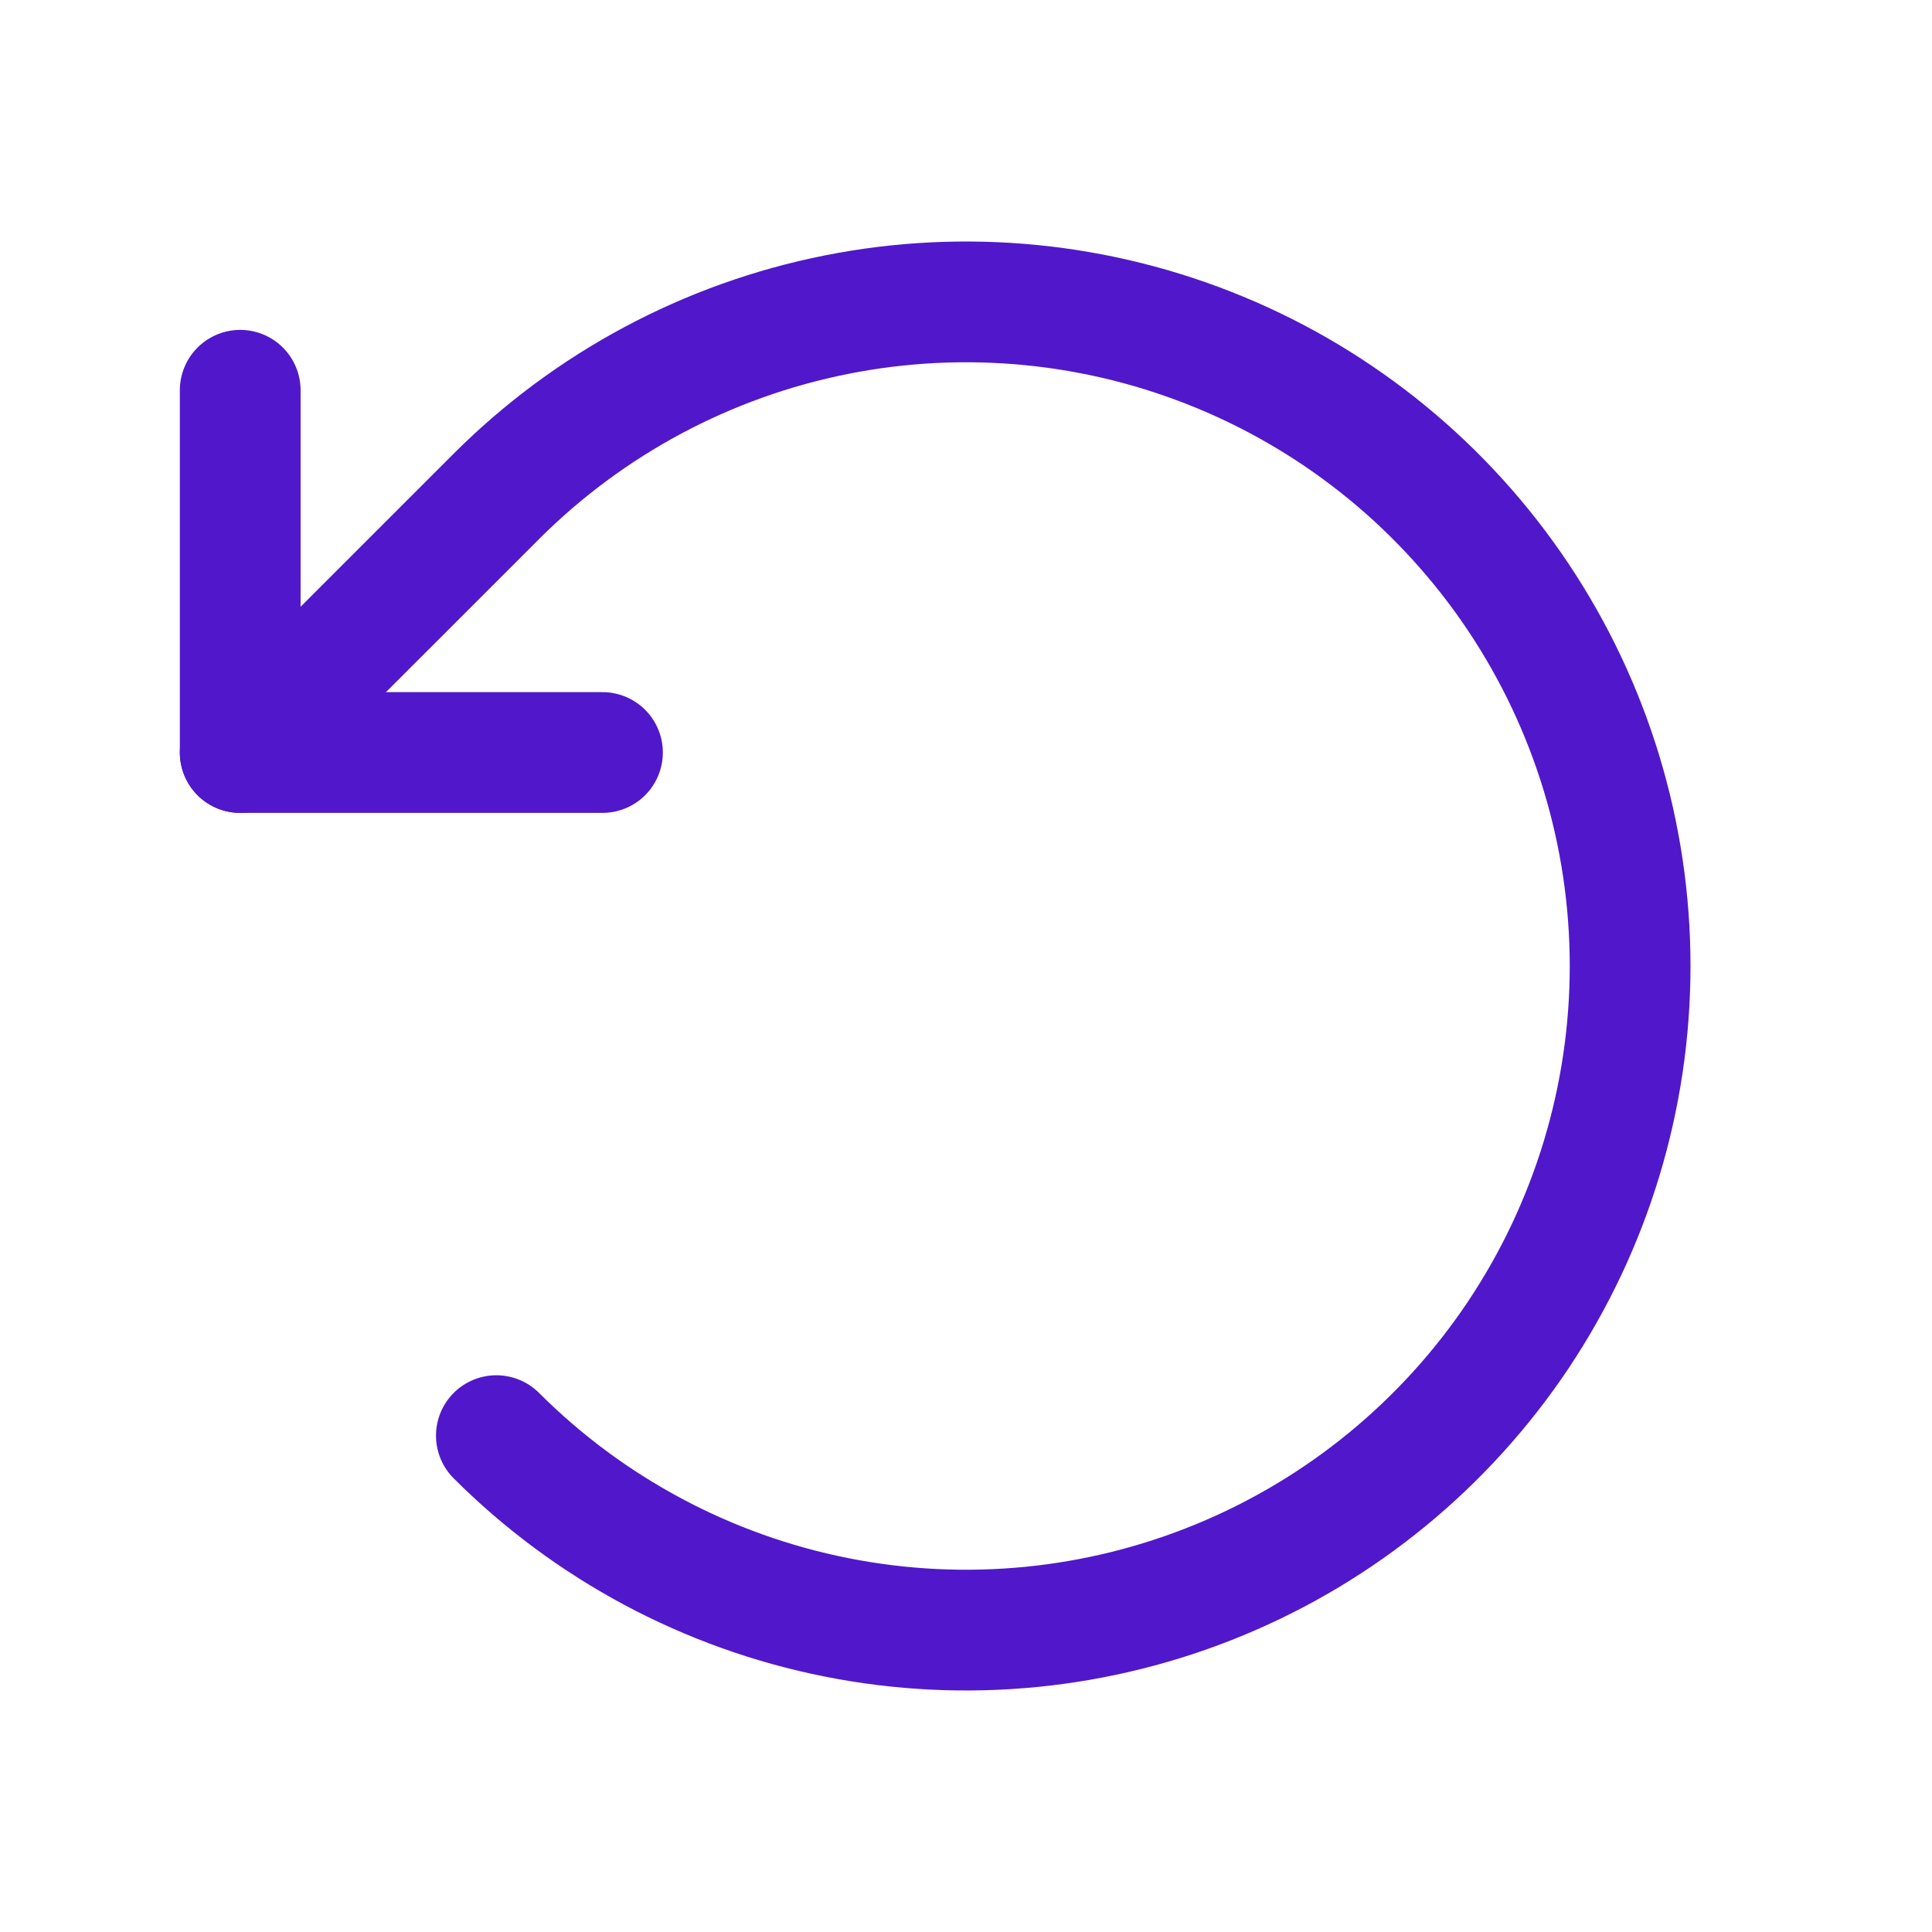 <svg width="24" height="24" viewBox="0 0 24 24" fill="none" xmlns="http://www.w3.org/2000/svg">
<path d="M7.484 9.348H2.984V4.848" stroke="#5018CA" stroke-width="1.5" stroke-linecap="round" stroke-linejoin="round"/>
<path d="M6.166 17.834C7.32 18.987 8.79 19.773 10.39 20.091C11.991 20.41 13.65 20.246 15.157 19.622C16.665 18.998 17.953 17.94 18.86 16.584C19.766 15.227 20.25 13.632 20.25 12C20.25 10.368 19.766 8.773 18.86 7.417C17.953 6.06 16.665 5.002 15.157 4.378C13.65 3.754 11.991 3.59 10.39 3.909C8.79 4.227 7.32 5.013 6.166 6.166L2.984 9.348" stroke="#5018CA" stroke-width="1.5" stroke-linecap="round" stroke-linejoin="round"/>
</svg>
